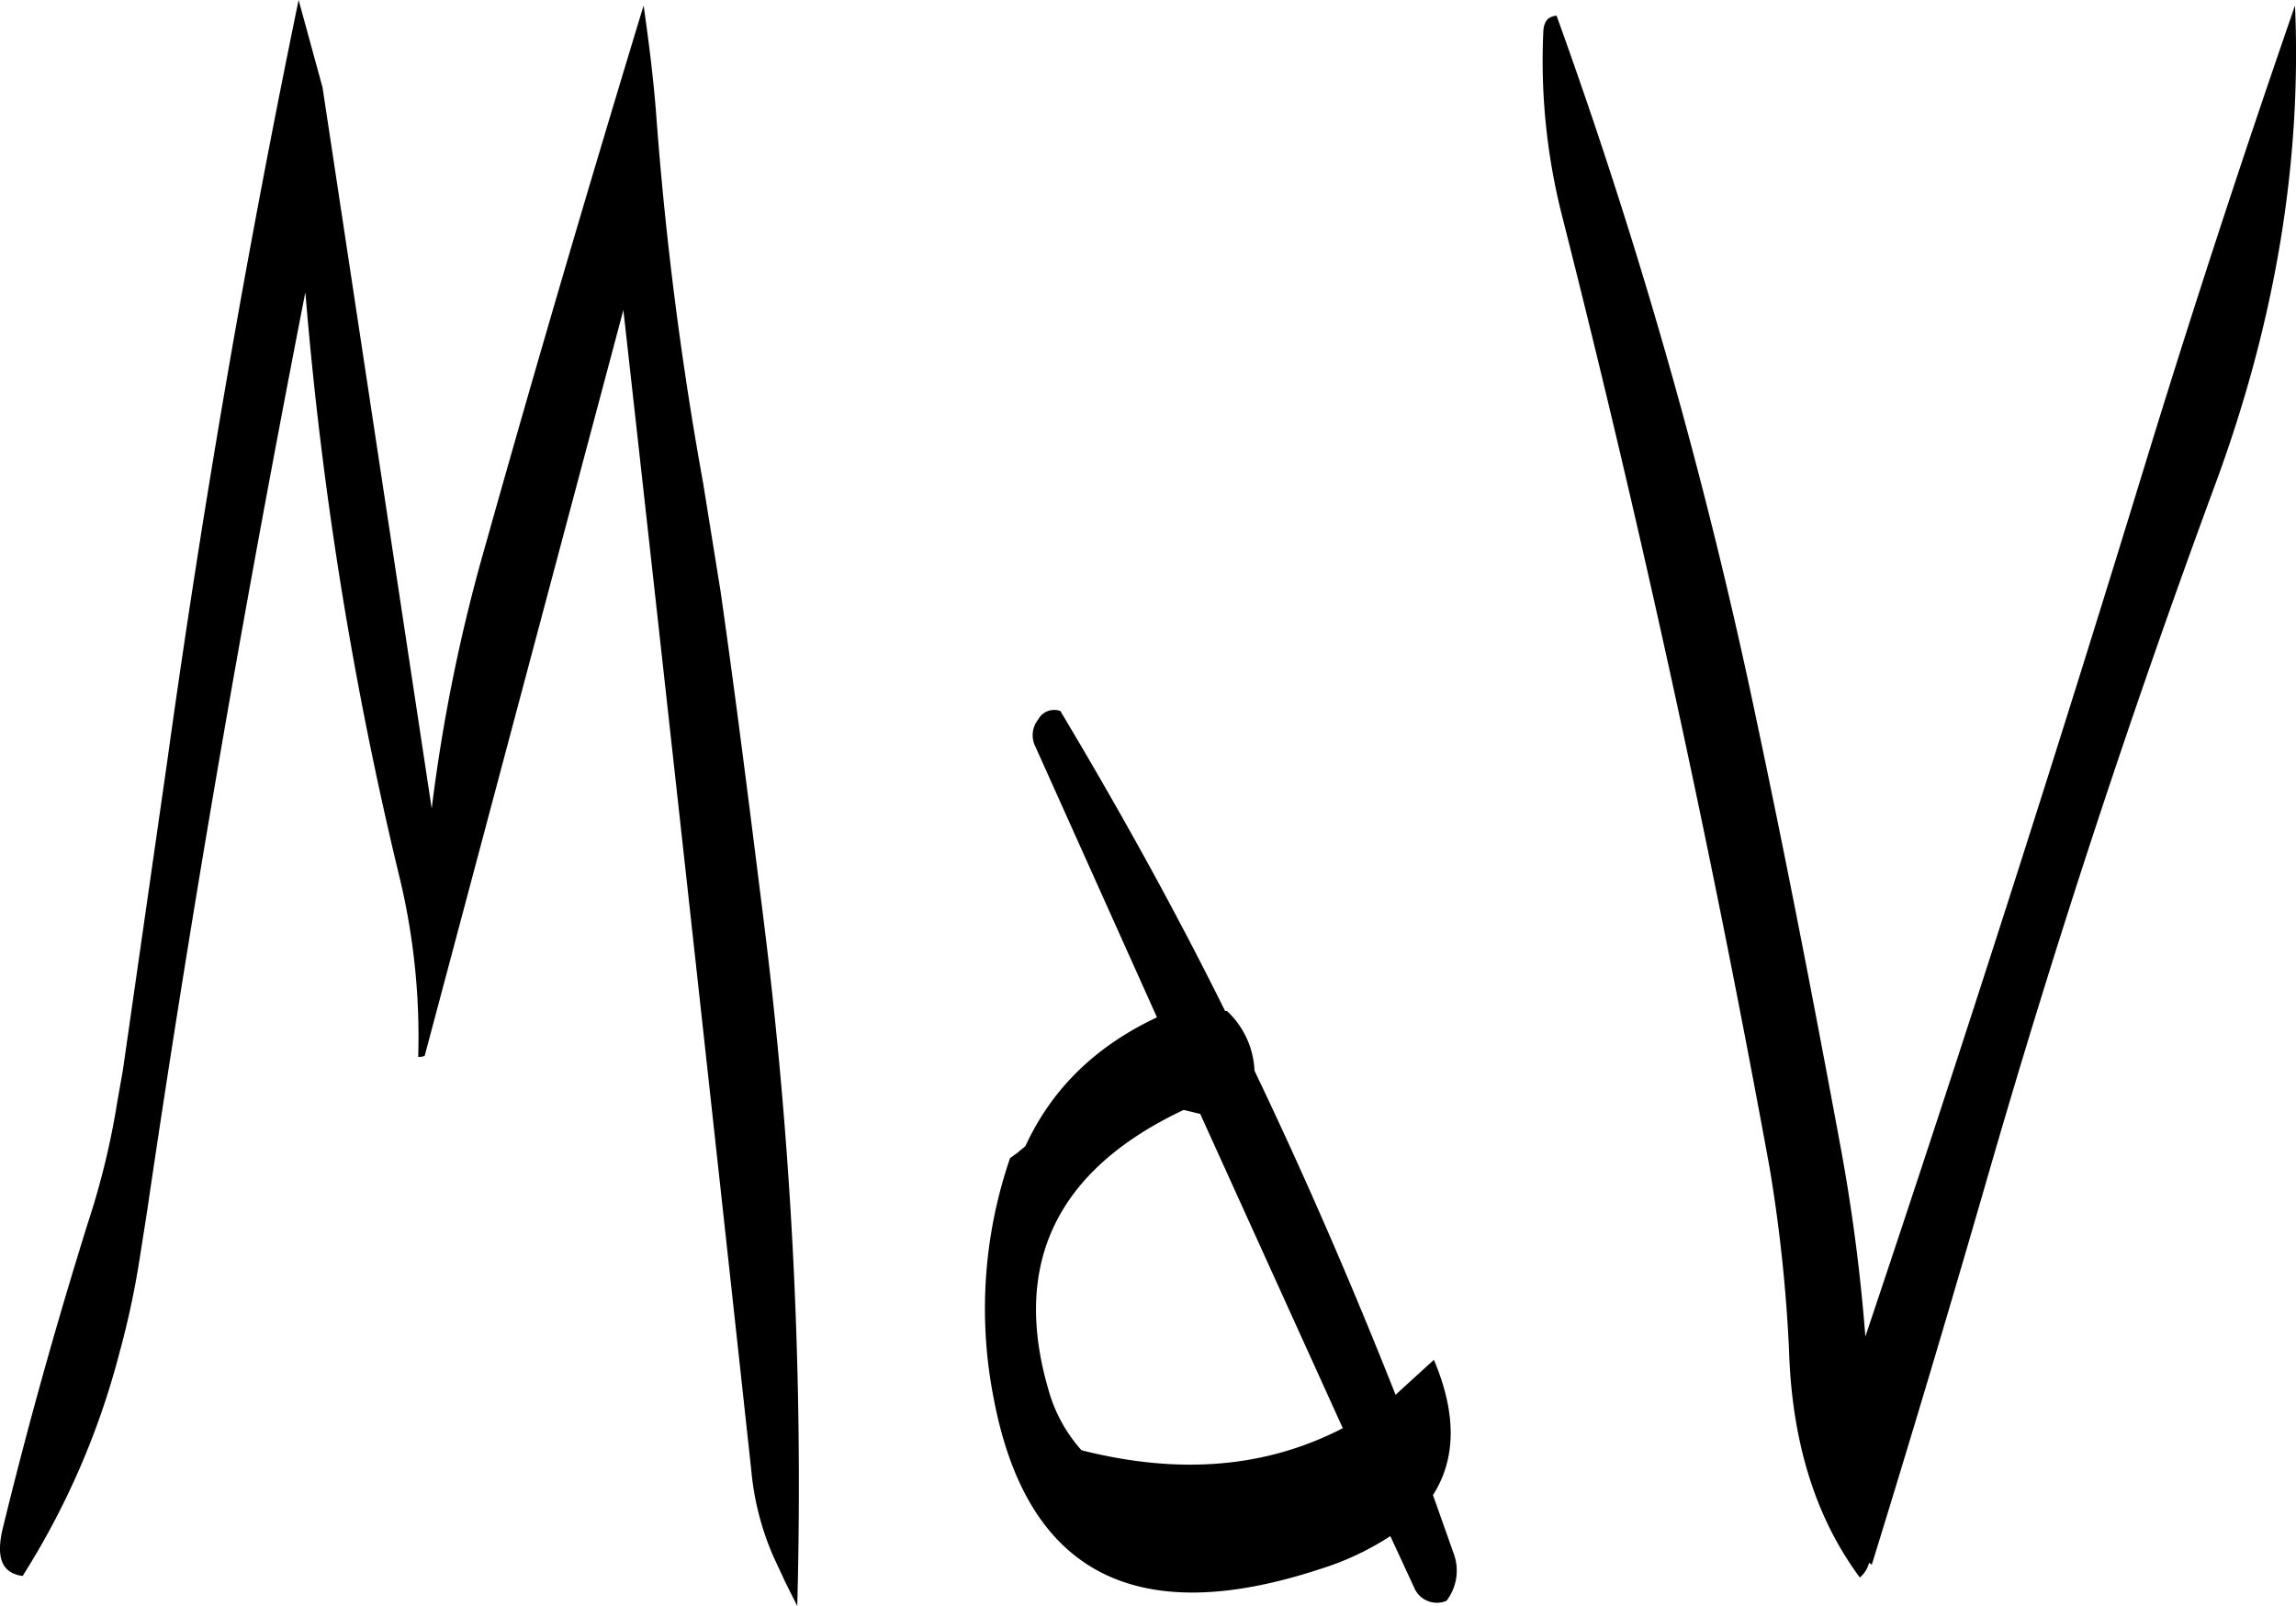 <svg id="Layer_1" data-name="Layer 1" xmlns="http://www.w3.org/2000/svg" viewBox="0 0 299.48 209.52"><defs><style>.cls-1{fill-rule:evenodd;}</style></defs><path class="cls-1" d="M310.92,339.72l18.6,41c-10,5.16-21.24,6.12-34.08,2.88a19.66,19.66,0,0,1-4.32-7.92c-4.8-16.44,1.08-28.68,17.64-36.48Zm-21.48-47.88,15.84,35.28c-7.92,3.72-13.68,9.24-17.16,16.8l-1,.84-1,.72A60.53,60.53,0,0,0,284,376.92q6.48,34,42.48,22.2a36.8,36.8,0,0,0,9.24-4.32l3.24,7a3.21,3.21,0,0,0,4.08,1.44,6.43,6.43,0,0,0,1-6l-2.76-7.8c3-4.68,3.12-10.56.12-17.64l-5,4.56C330.72,362,324.6,347.88,318,334.08a11.29,11.29,0,0,0-3.6-7.8h-.24c-6.6-13.32-13.8-26.28-21.48-39.12a2.36,2.36,0,0,0-2.88,1.08A3.31,3.31,0,0,0,289.44,291.84ZM193.32,194.4c-6.72,32.52-12.48,65.76-17.16,99.48L170.4,334l-.72,4.08a101.61,101.61,0,0,1-3.84,15.84c-4.2,13.44-7.92,26.76-11.16,40.08-.84,3.72,0,5.64,2.64,6A102.25,102.25,0,0,0,169.92,371a111.47,111.47,0,0,0,2.64-12.24l1-6.36c5.88-40.08,12.84-80,20.64-119.88A497.41,497.41,0,0,0,206.52,309a88.75,88.75,0,0,1,2.4,23.28h.36l.48-.12,25.92-97.32q8.46,75.78,16.68,151.32a36.33,36.33,0,0,0,2.88,11.28l1.56,3.36,1.56,3.12A593,593,0,0,0,254,314.64c-1.8-14.4-3.6-28.8-5.64-43.08l-2.28-14.16A459.55,459.55,0,0,1,240,209.88c-.36-5-1-10-1.68-14.76-7.08,23.28-14,46.8-20.64,70.44a223,223,0,0,0-7,34.32L196.44,205.8Zm162.36,4a82,82,0,0,0,2.4,24Q373.74,284.1,385.2,346.8a200.19,200.19,0,0,1,2.52,23.64c.36,12.12,3.48,22,9.24,29.76a3.71,3.71,0,0,0,1.2-1.92l.36.24c5.16-16.68,10.2-33.6,15.12-50.64q13.14-45.54,29.88-90.84,11.52-31.5,10.2-61.92c-6.6,19.08-13.2,39.12-19.56,59.88q-17.46,57.06-36.48,113.76a236.83,236.83,0,0,0-3.12-24.12c-3.48-18.84-7.08-37.44-11-55.92a682.47,682.47,0,0,0-26.16-92.28C356.28,196.56,355.8,197.16,355.68,198.36Z" transform="translate(-154.37 -194.4)"/></svg>